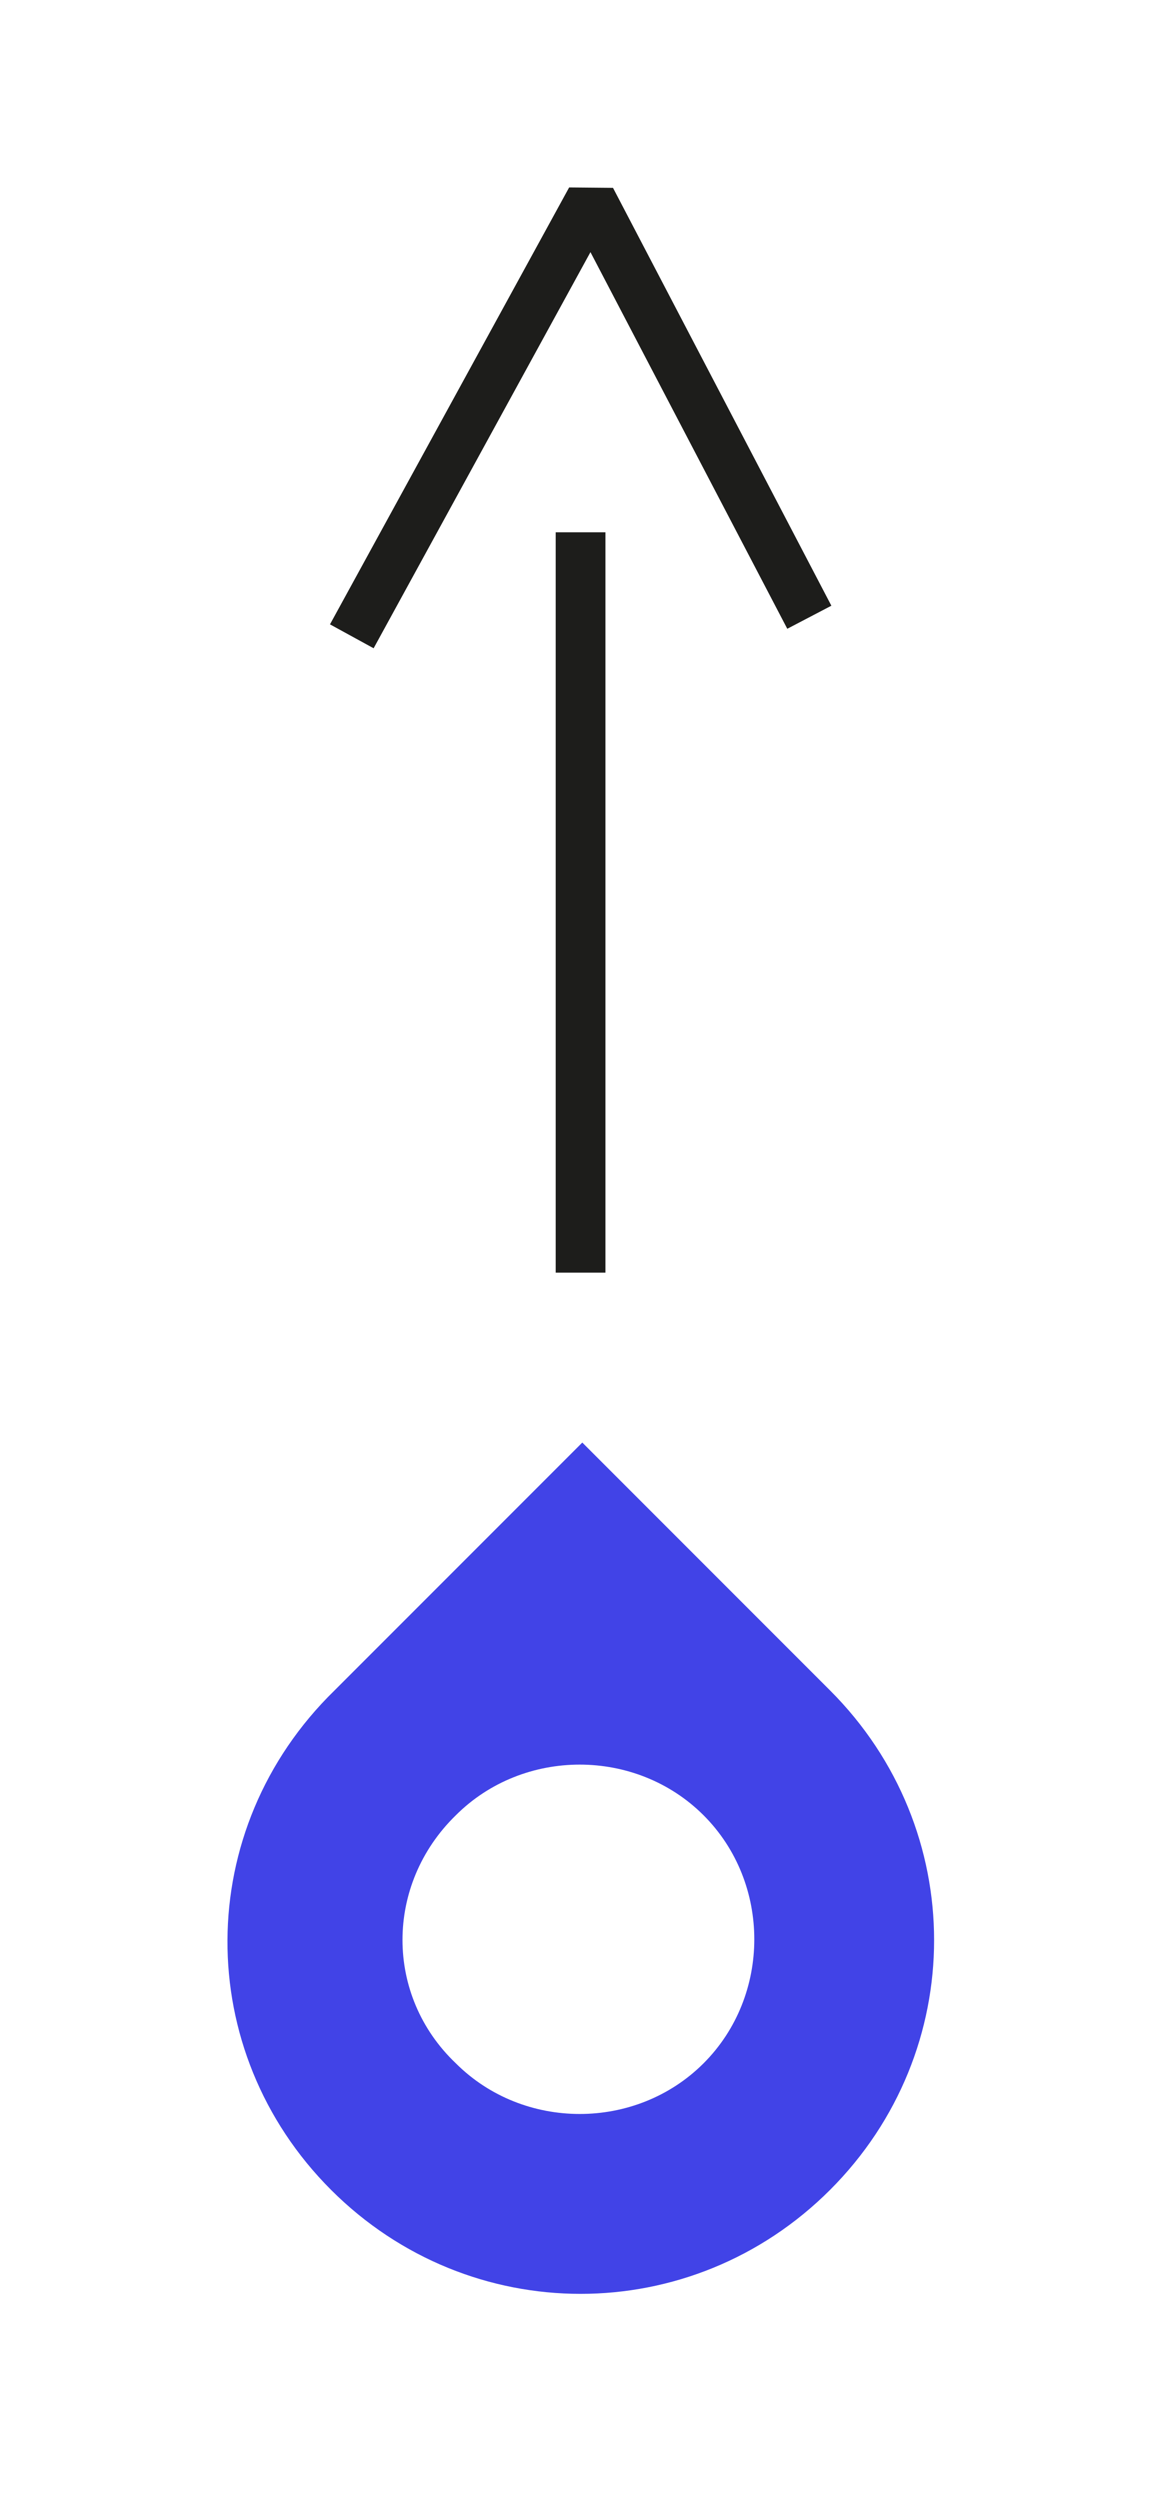 <svg version="1.0" xmlns="http://www.w3.org/2000/svg" viewBox="0 0 66.3 144.2">
	<path fill="#4143E7"
		d="M19.1 126.3c8 8 20.8 8 28.8 0s8-20.8 0-28.8L33.6 83.2 19.3 97.5c-8.2 8-8.2 20.8-.2 28.8zm7.2-21.6c3.9-3.9 10.4-3.9 14.3 0 3.9 3.9 3.9 10.4 0 14.3-3.9 3.9-10.4 3.9-14.3 0-4.1-3.9-4.1-10.3 0-14.3z" />
	<path fill="none" stroke="#1D1D1B" stroke-width="2.871" stroke-linejoin="bevel"
		d="M20.3 36.7l13.8-25.2 12.6 24.1M33.5 30.7v42.7" /></svg>